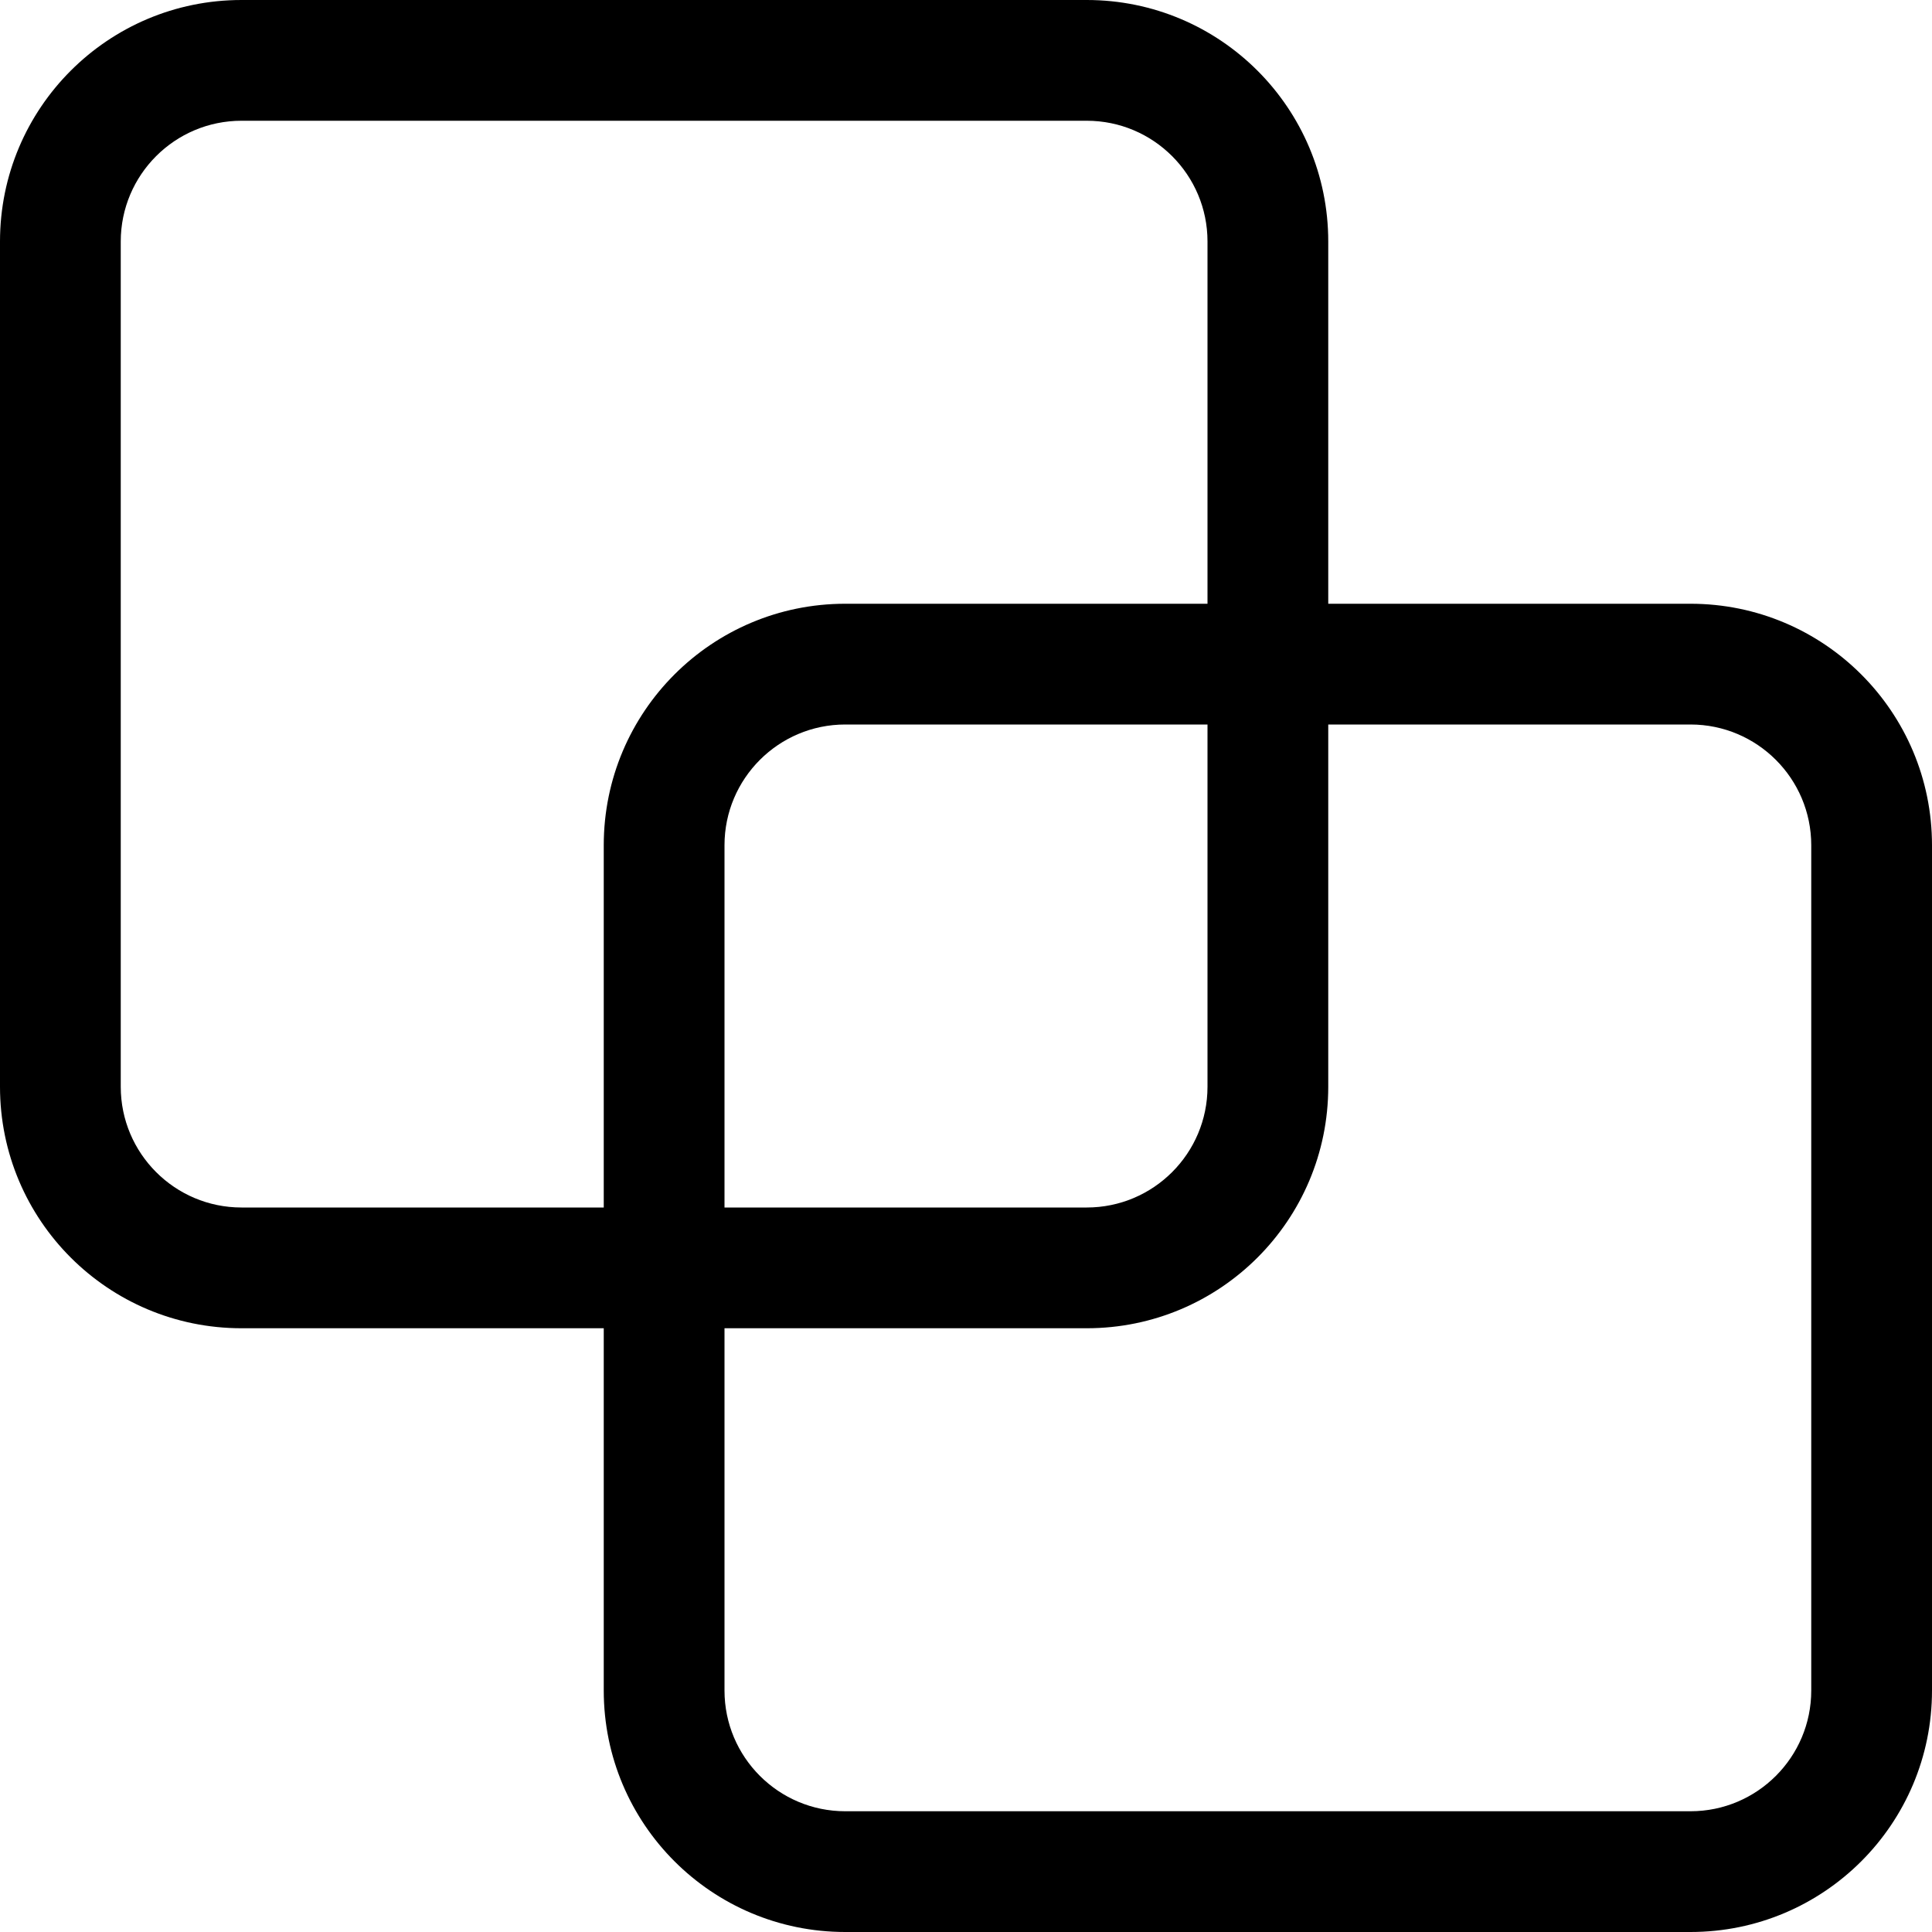 <?xml version="1.0" encoding="UTF-8"?>
<svg width="16px" height="16px" viewBox="0 0 16 16" version="1.1" xmlns="http://www.w3.org/2000/svg" xmlns:xlink="http://www.w3.org/1999/xlink">
    <!-- Generator: Sketch 52.6 (67491) - http://www.bohemiancoding.com/sketch -->
    <title>section</title>
    <desc>Created with Sketch.</desc>
    <g stroke="none" stroke-width="1" fill="none" fill-rule="evenodd">
        <g transform="translate(-389, -772)" fill="#000000" fill-rule="nonzero">
            <path d="M394,782 L394,779 C394,777.895 394.895,777 396,777 L399,777 L399,774 C399,773.448 398.552,773 398,773 L391,773 C390.448,773 390,773.448 390,774 L390,781 C390,781.552 390.448,782 391,782 L394,782 Z M395,782 L398,782 C398.552,782 399,781.552 399,781 L399,778 L396,778 C395.448,778 395,778.448 395,779 L395,782 Z M400,777 L403,777 C404.105,777 405,777.895 405,779 L405,786 C405,787.105 404.105,788 403,788 L396,788 C394.895,788 394,787.105 394,786 L394,783 L391,783 C389.895,783 389,782.105 389,781 L389,774 C389,772.895 389.895,772 391,772 L398,772 C399.105,772 400,772.895 400,774 L400,777 Z M400,778 L400,781 C400,782.105 399.105,783 398,783 L395,783 L395,786 C395,786.552 395.448,787 396,787 L403,787 C403.552,787 404,786.552 404,786 L404,779 C404,778.448 403.552,778 403,778 L400,778 Z"></path>
        </g>
    </g>
</svg>